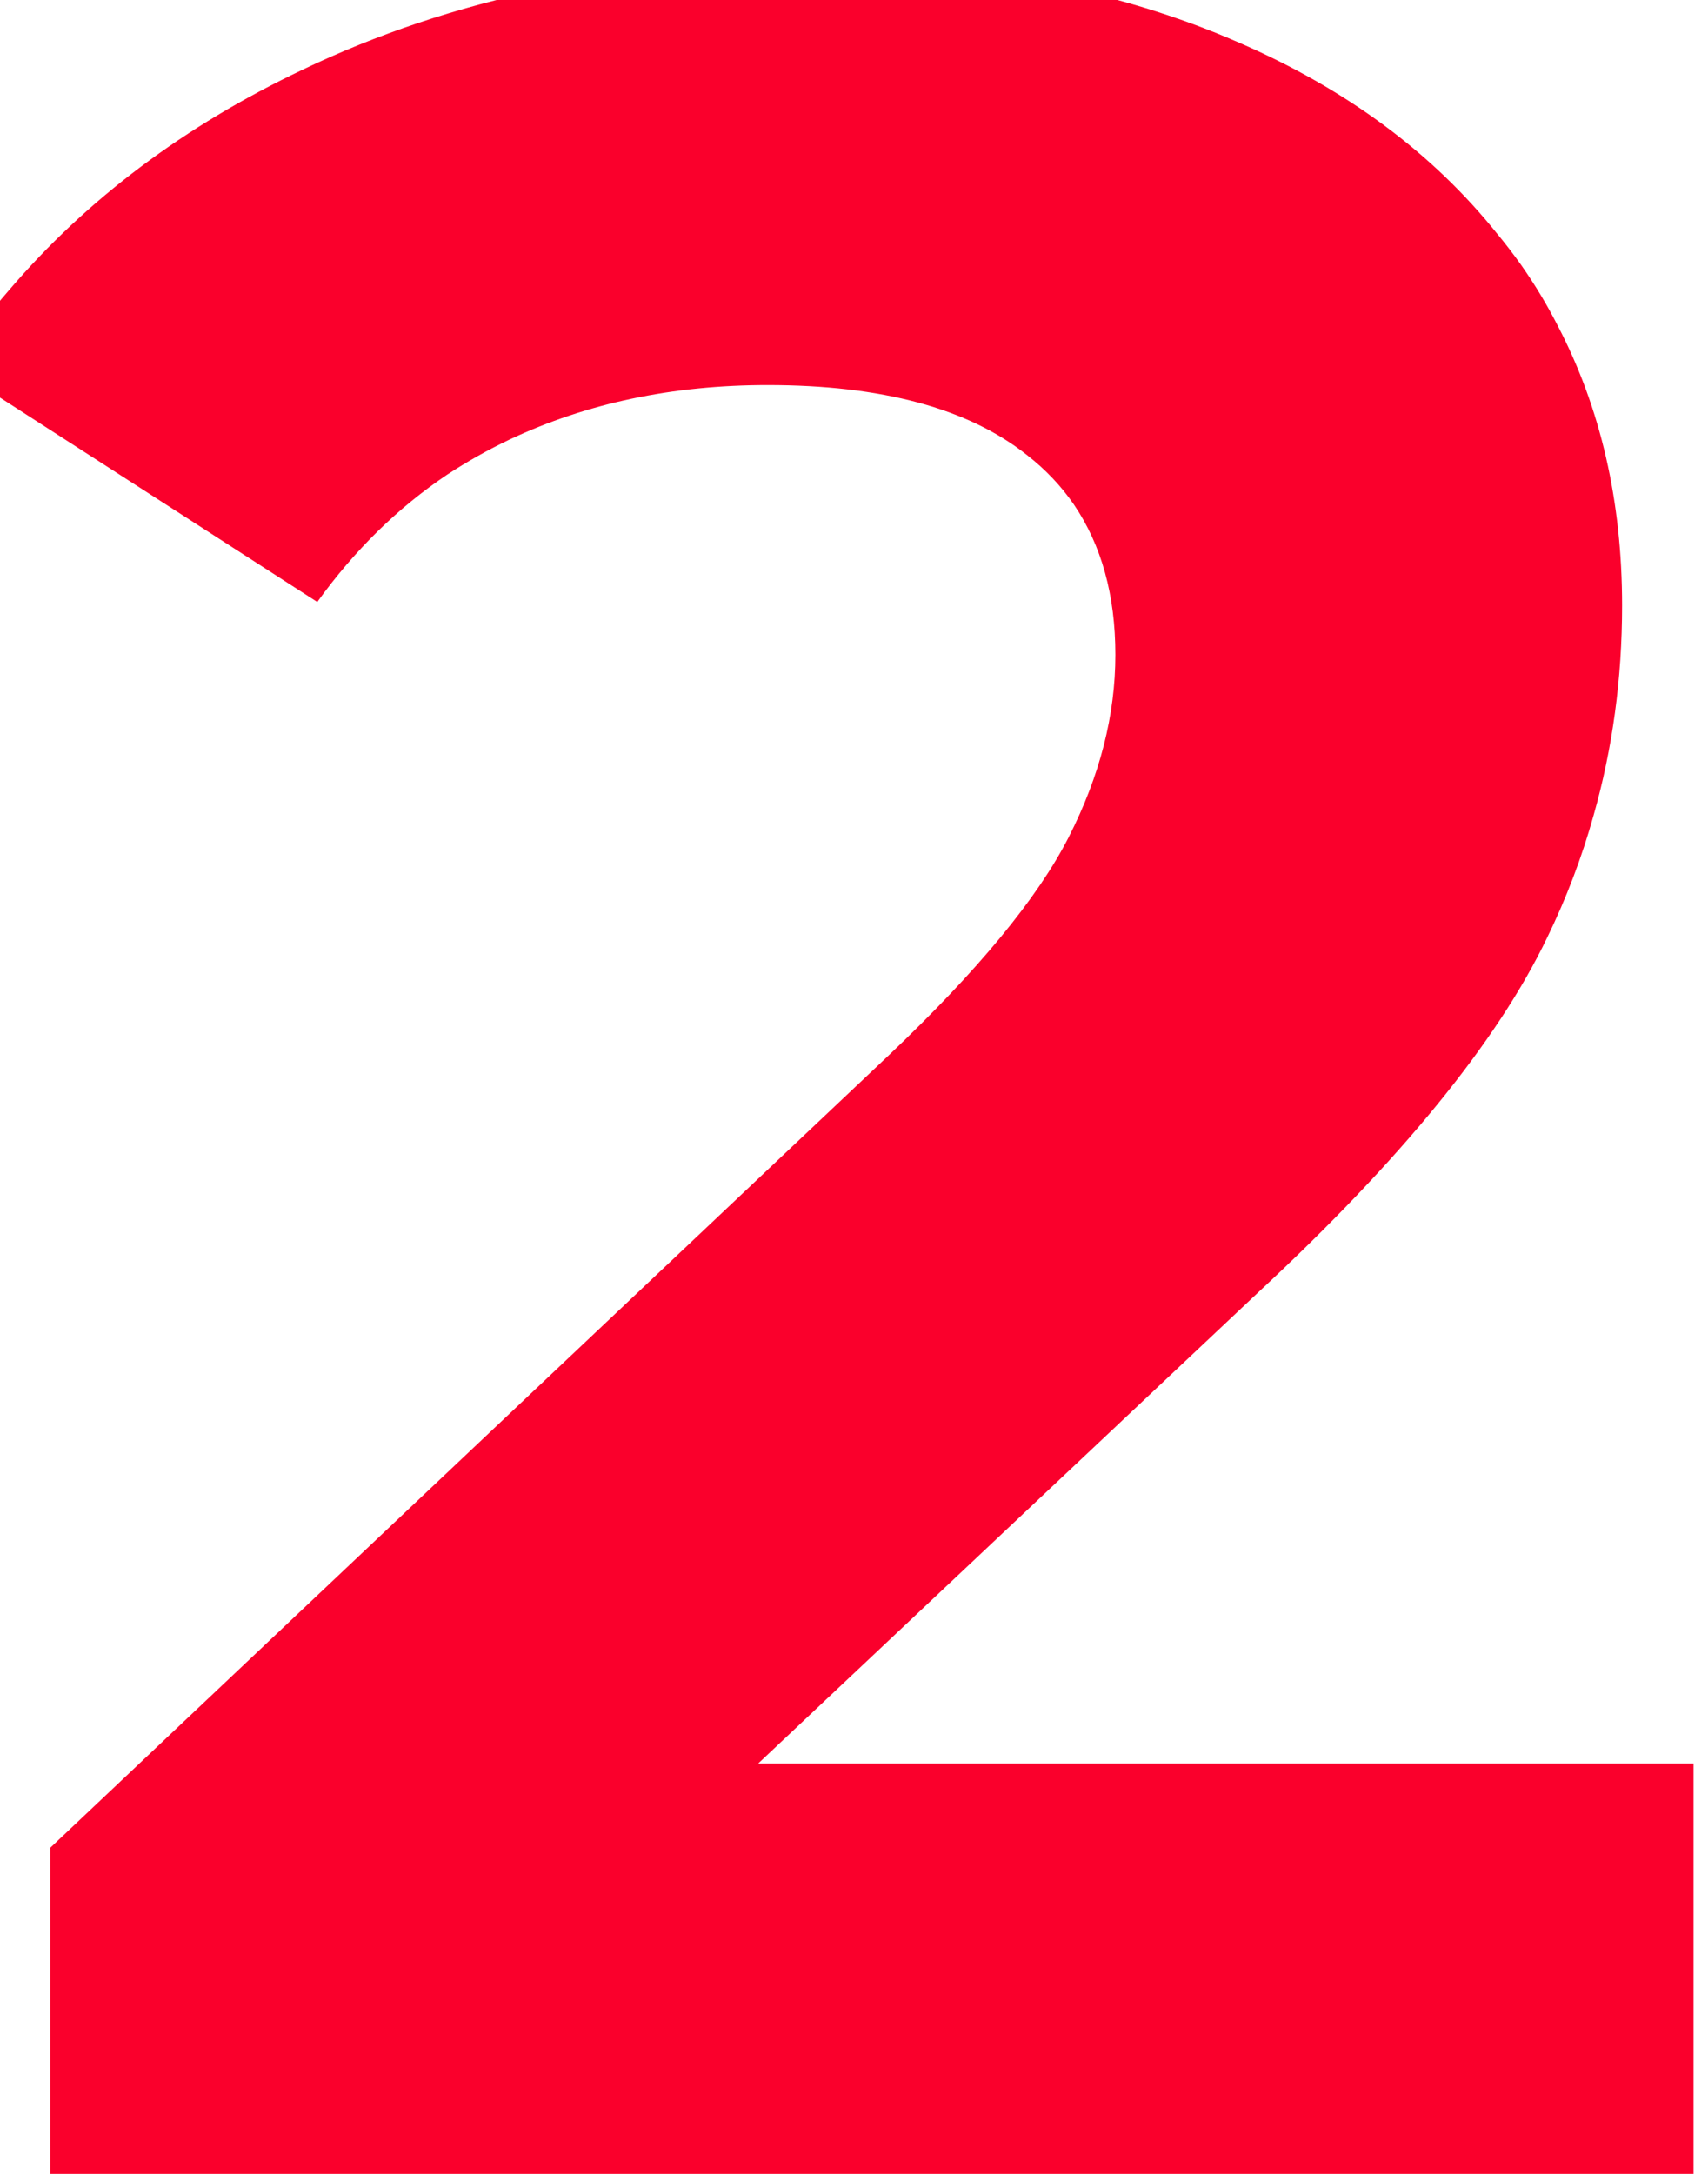 <svg width="33" height="42" viewBox="0 0 33 42" fill="none" xmlns="http://www.w3.org/2000/svg" xmlns:xlink="http://www.w3.org/1999/xlink">
	<desc>
			Created with Pixso.
	</desc>
	<defs/>
	<path id="2" d="M32.72 42L32.72 34.07L14.65 34.07L24.32 24.96Q28.45 21.12 29.89 18.12Q30.45 16.97 30.79 15.75Q31.34 13.81 31.34 11.7Q31.34 8.68 30.1 6.3Q29.79 5.69 29.39 5.12Q29.17 4.81 28.93 4.52Q27.05 2.17 23.93 0.82Q20.41 -0.72 15.74 -0.72Q10.16 -0.72 5.84 1.35Q2.43 2.97 0.18 5.6Q-0.43 6.3 -0.95 7.07L6.13 11.63Q7.21 10.13 8.64 9.17Q9.22 8.79 9.85 8.49Q12.08 7.44 14.83 7.44Q18.14 7.44 19.84 8.79Q20.38 9.21 20.75 9.75Q21.55 10.93 21.55 12.65Q21.55 14.4 20.65 16.17Q19.75 17.94 17.17 20.39L0.97 35.7L0.97 42L32.72 42Z" fill="#FA002C" fill-opacity="1" fill-rule="evenodd"/>
</svg>
